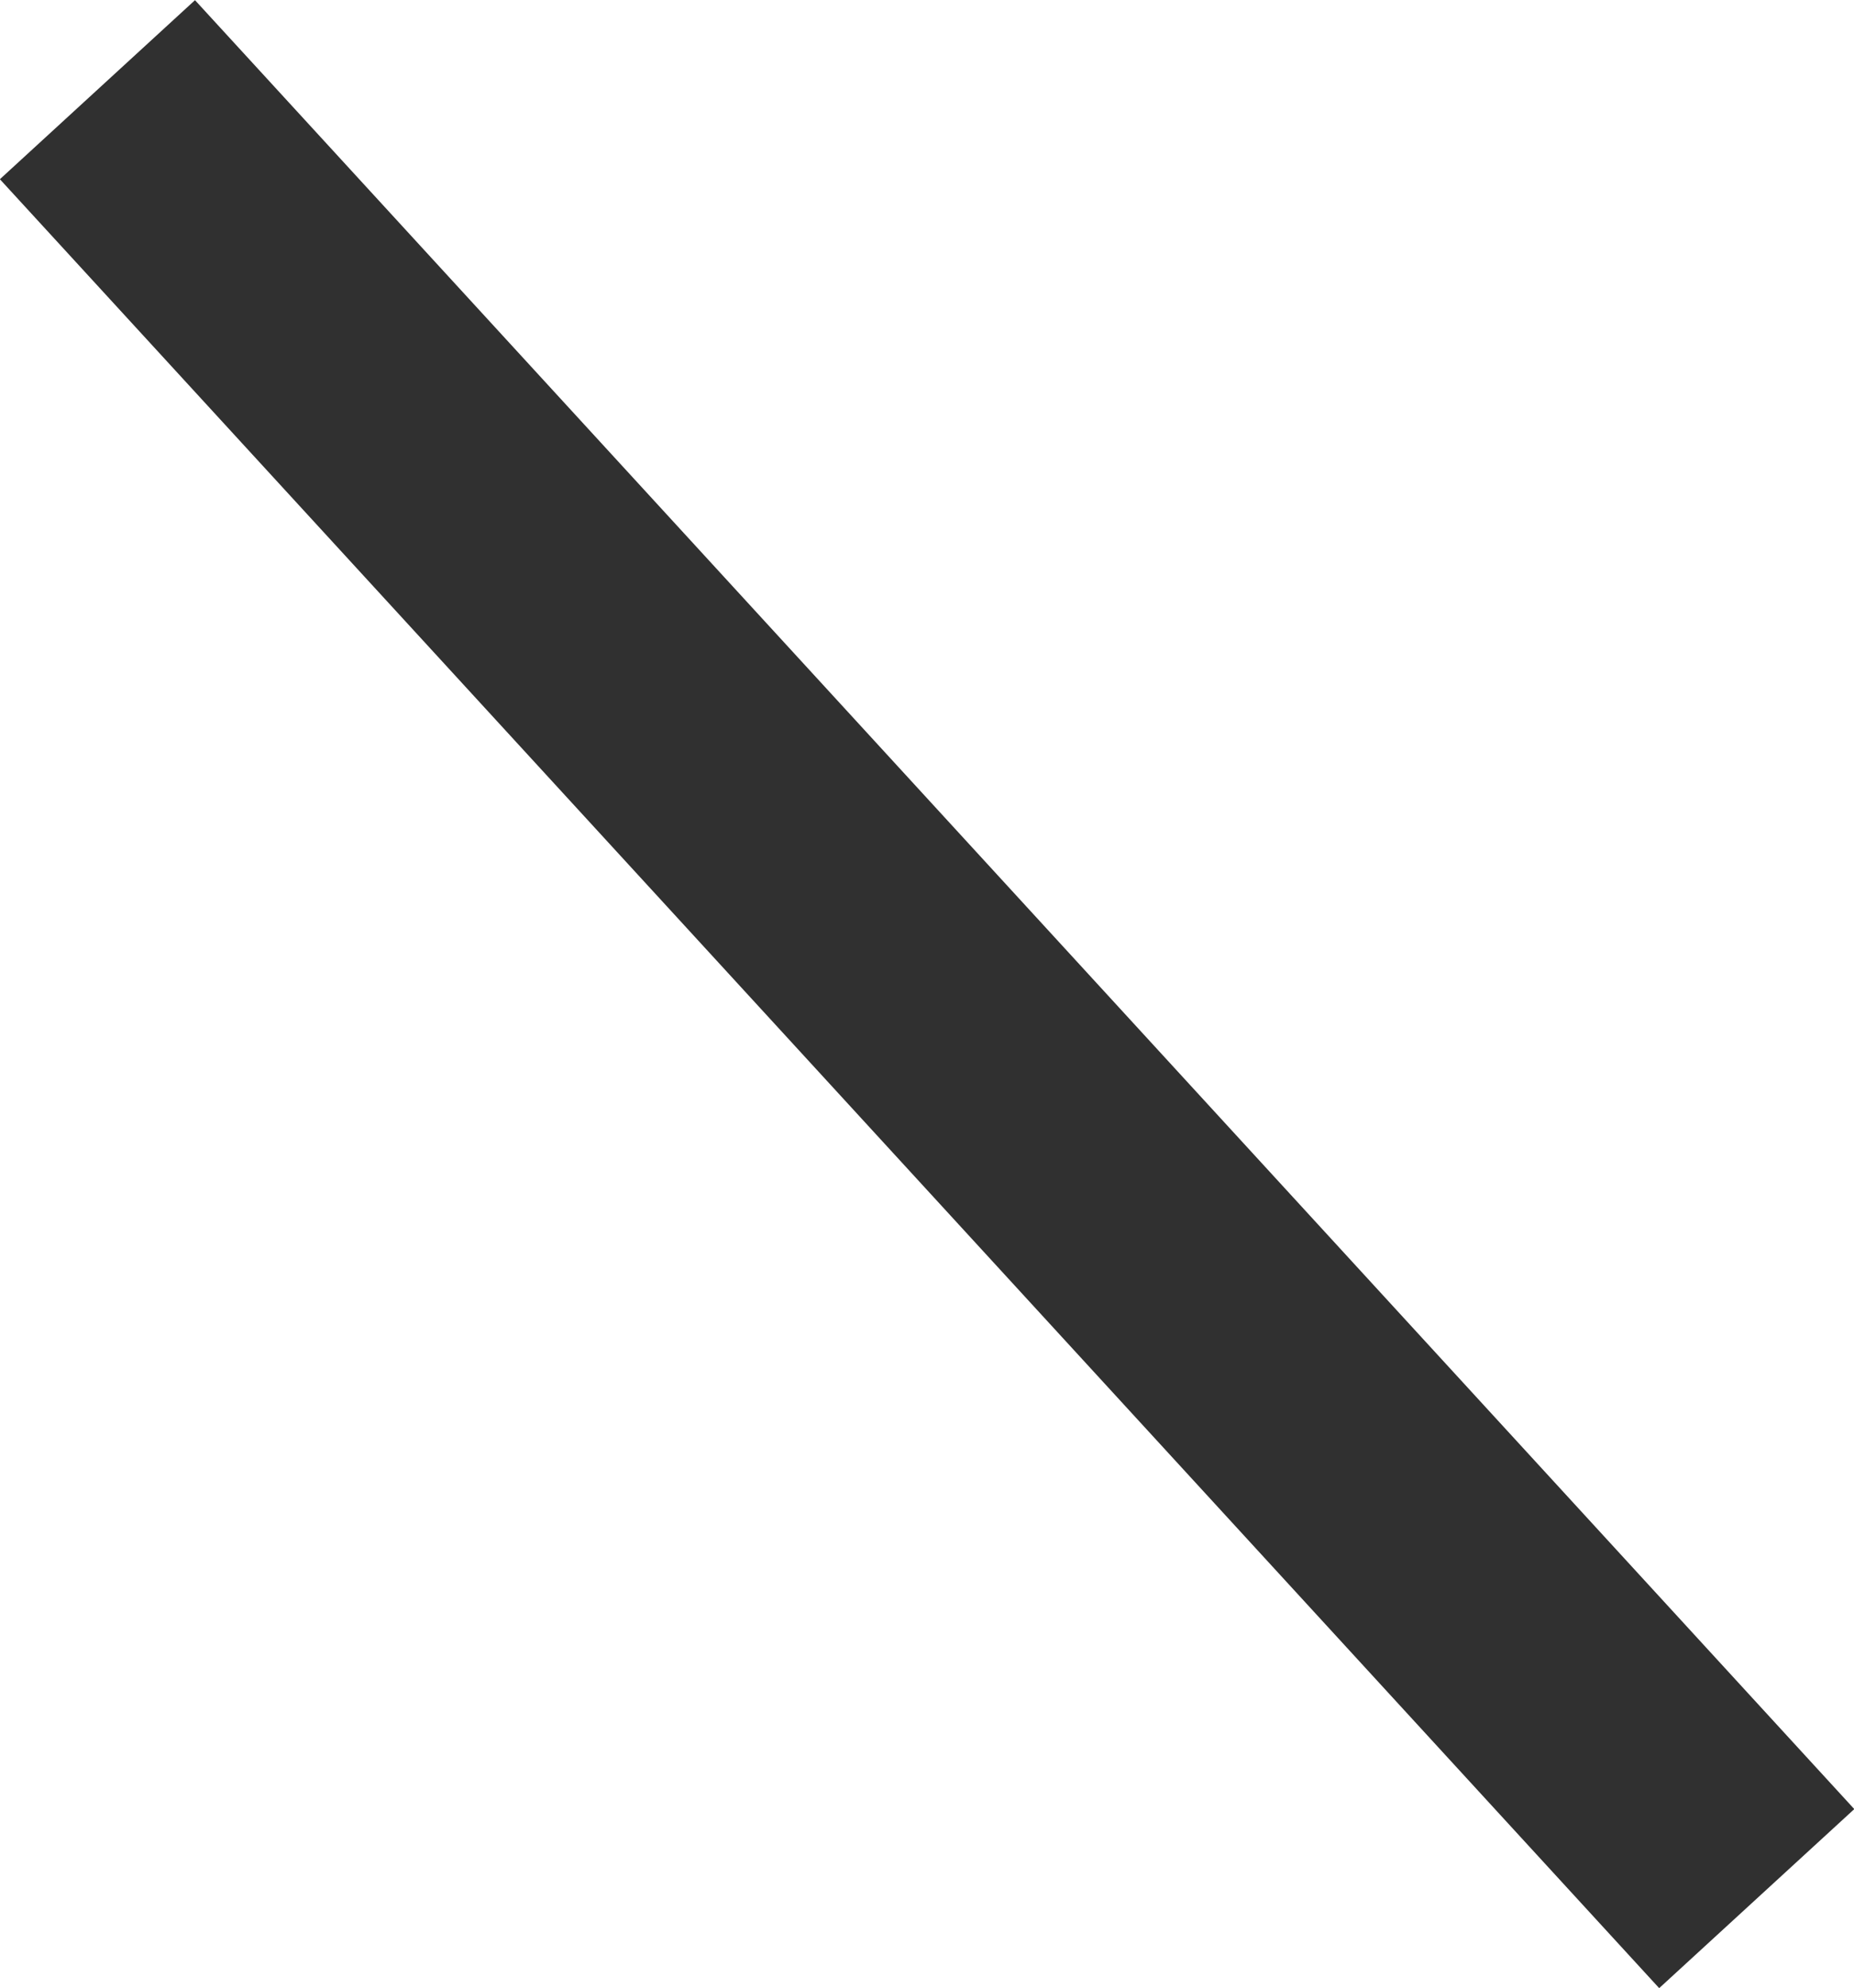 <svg xmlns="http://www.w3.org/2000/svg" width="10.503" height="11.259" viewBox="0 0 10.503 11.259"><defs><style>.a{fill:none;stroke:#303030;stroke-width:1.5px;}</style></defs><path class="a" d="M13941.565,349.8l9.4,10.245" transform="translate(-13941.013 -349.292)"/></svg>